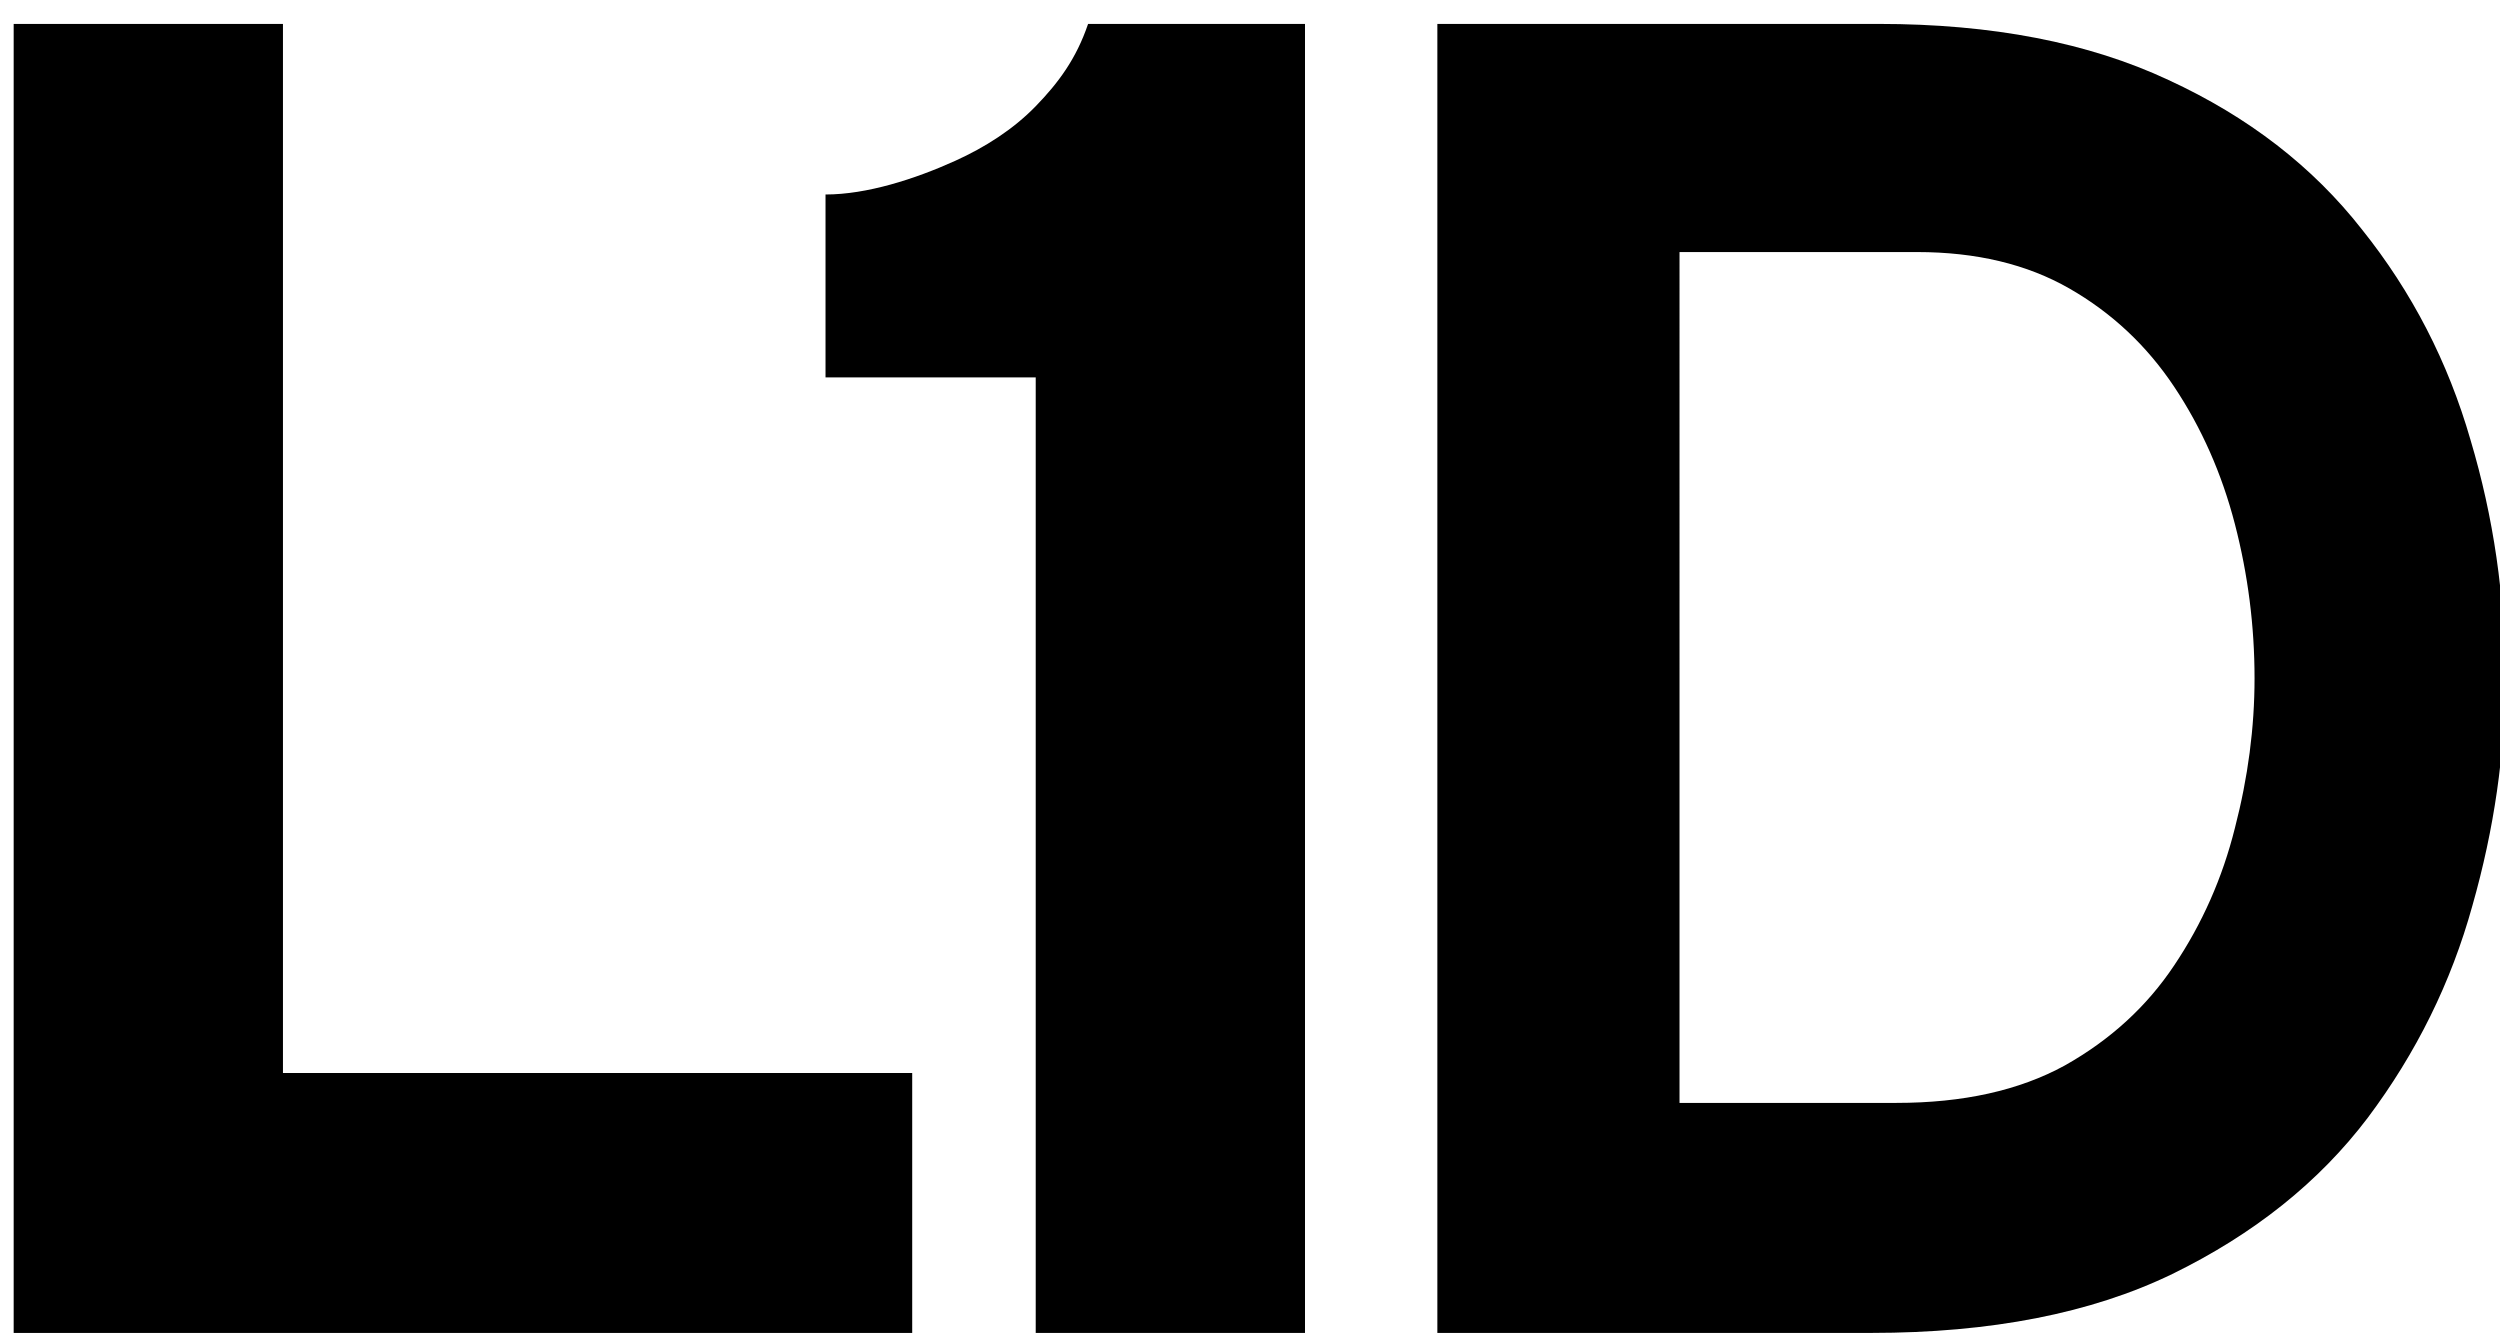 <?xml version="1.0" encoding="UTF-8" standalone="no"?>
<svg
   version="1.0"
   width="40pt"
   height="21.5pt"
   viewBox="0 0 40 21.5"
   preserveAspectRatio="xMidYMid meet"
   id="svg32"
   sodipodi:docname="l1d_w=40mm.svg"
   inkscape:version="1.1 (c68e22c387, 2021-05-23)"
   inkscape:export-filename="C:\Users\Ryzen\Downloads\l1d.png"
   inkscape:export-xdpi="96"
   inkscape:export-ydpi="96"
   xmlns:inkscape="http://www.inkscape.org/namespaces/inkscape"
   xmlns:sodipodi="http://sodipodi.sourceforge.net/DTD/sodipodi-0.dtd"
   xmlns="http://www.w3.org/2000/svg"
   xmlns:svg="http://www.w3.org/2000/svg">
  <defs
     id="defs36" />
  <sodipodi:namedview
     id="namedview34"
     pagecolor="#ffffff"
     bordercolor="#666666"
     borderopacity="1.0"
     inkscape:pageshadow="2"
     inkscape:pageopacity="0.0"
     inkscape:pagecheckerboard="0"
     inkscape:document-units="pt"
     showgrid="false"
     inkscape:zoom="10.46518"
     inkscape:cx="25.513177"
     inkscape:cy="10.272159"
     inkscape:window-width="1920"
     inkscape:window-height="1017"
     inkscape:window-x="-8"
     inkscape:window-y="-8"
     inkscape:window-maximized="1"
     inkscape:current-layer="svg32"
     showguides="true"
     inkscape:guide-bbox="true" />
  <g
     transform="matrix(0.034,0,0,-0.034,-9.089,46.963)"
     fill="#000000"
     stroke="none"
     id="g30">
    <g
       aria-label="L1"
       transform="scale(1,-1)"
       id="text11886"
       style="font-size:300px;line-height:1.25;letter-spacing:-63.75px;word-spacing:0px;fill:#000000;stroke-width:7.5">
      <path
         d="m 273.757,-754 v -616 h 126.72 v 493.68 h 296.12 V -754 Z"
         style="font-size:880px;font-family:Overpass;-inkscape-font-specification:'Overpass, @wght=800';font-variation-settings:'wght' 800;fill:#000000"
         id="path59636" />
      <path
         d="M 754.72,-754 V -1203.68 h -98.915 v -86.057 c 19.36,0 41.938,-7.199 61.11,-15.883 13.873,-6.284 27.196,-14.732 37.805,-25.66 10.656,-10.976 19.067,-22.293 24.64,-38.72 h 102.08 v 616 z"
         style="font-size:880px;font-family:Overpass;-inkscape-font-specification:'Overpass, @wght=800';font-variation-settings:'wght' 800;fill:#000000"
         id="path59638"
         sodipodi:nodetypes="ccccaacccc" />
    </g>
    <g
       aria-label="D"
       transform="matrix(1,0,0,-1,-56.274,0.011)"
       id="text45500"
       style="font-size:880px;line-height:1.25;font-family:Overpass;-inkscape-font-specification:'Overpass, @wght=700';font-variation-settings:'wght' 700;fill:#000000;stroke-width:7.5">
      <path
         d="m 1000,-754 v -616 h 207.68 q 80.08,0 136.4,26.4 56.32,25.96 91.08,70.4 35.2,44 51.04,99 16.28,54.56 16.28,112.2 0,52.8 -15.4,106.92 -14.96,54.12 -49.28,99.88 -34.32,45.32 -91.96,73.48 -57.2,27.72 -141.68,27.72 z m 113.96,-108.24 h 102.08 q 47.08,0 79.2,-17.6 32.12,-18.04 51.48,-47.08 19.8,-29.48 28.6,-64.68 9.24,-35.64 9.24,-70.4 0,-36.96 -9.24,-72.6 -9.24,-35.64 -28.6,-64.68 -19.36,-29.04 -49.28,-46.2 -29.92,-17.16 -71.72,-17.16 h -111.76 z"
         id="path59660"
         style="fill:#000000" />
    </g>
  </g>
</svg>
